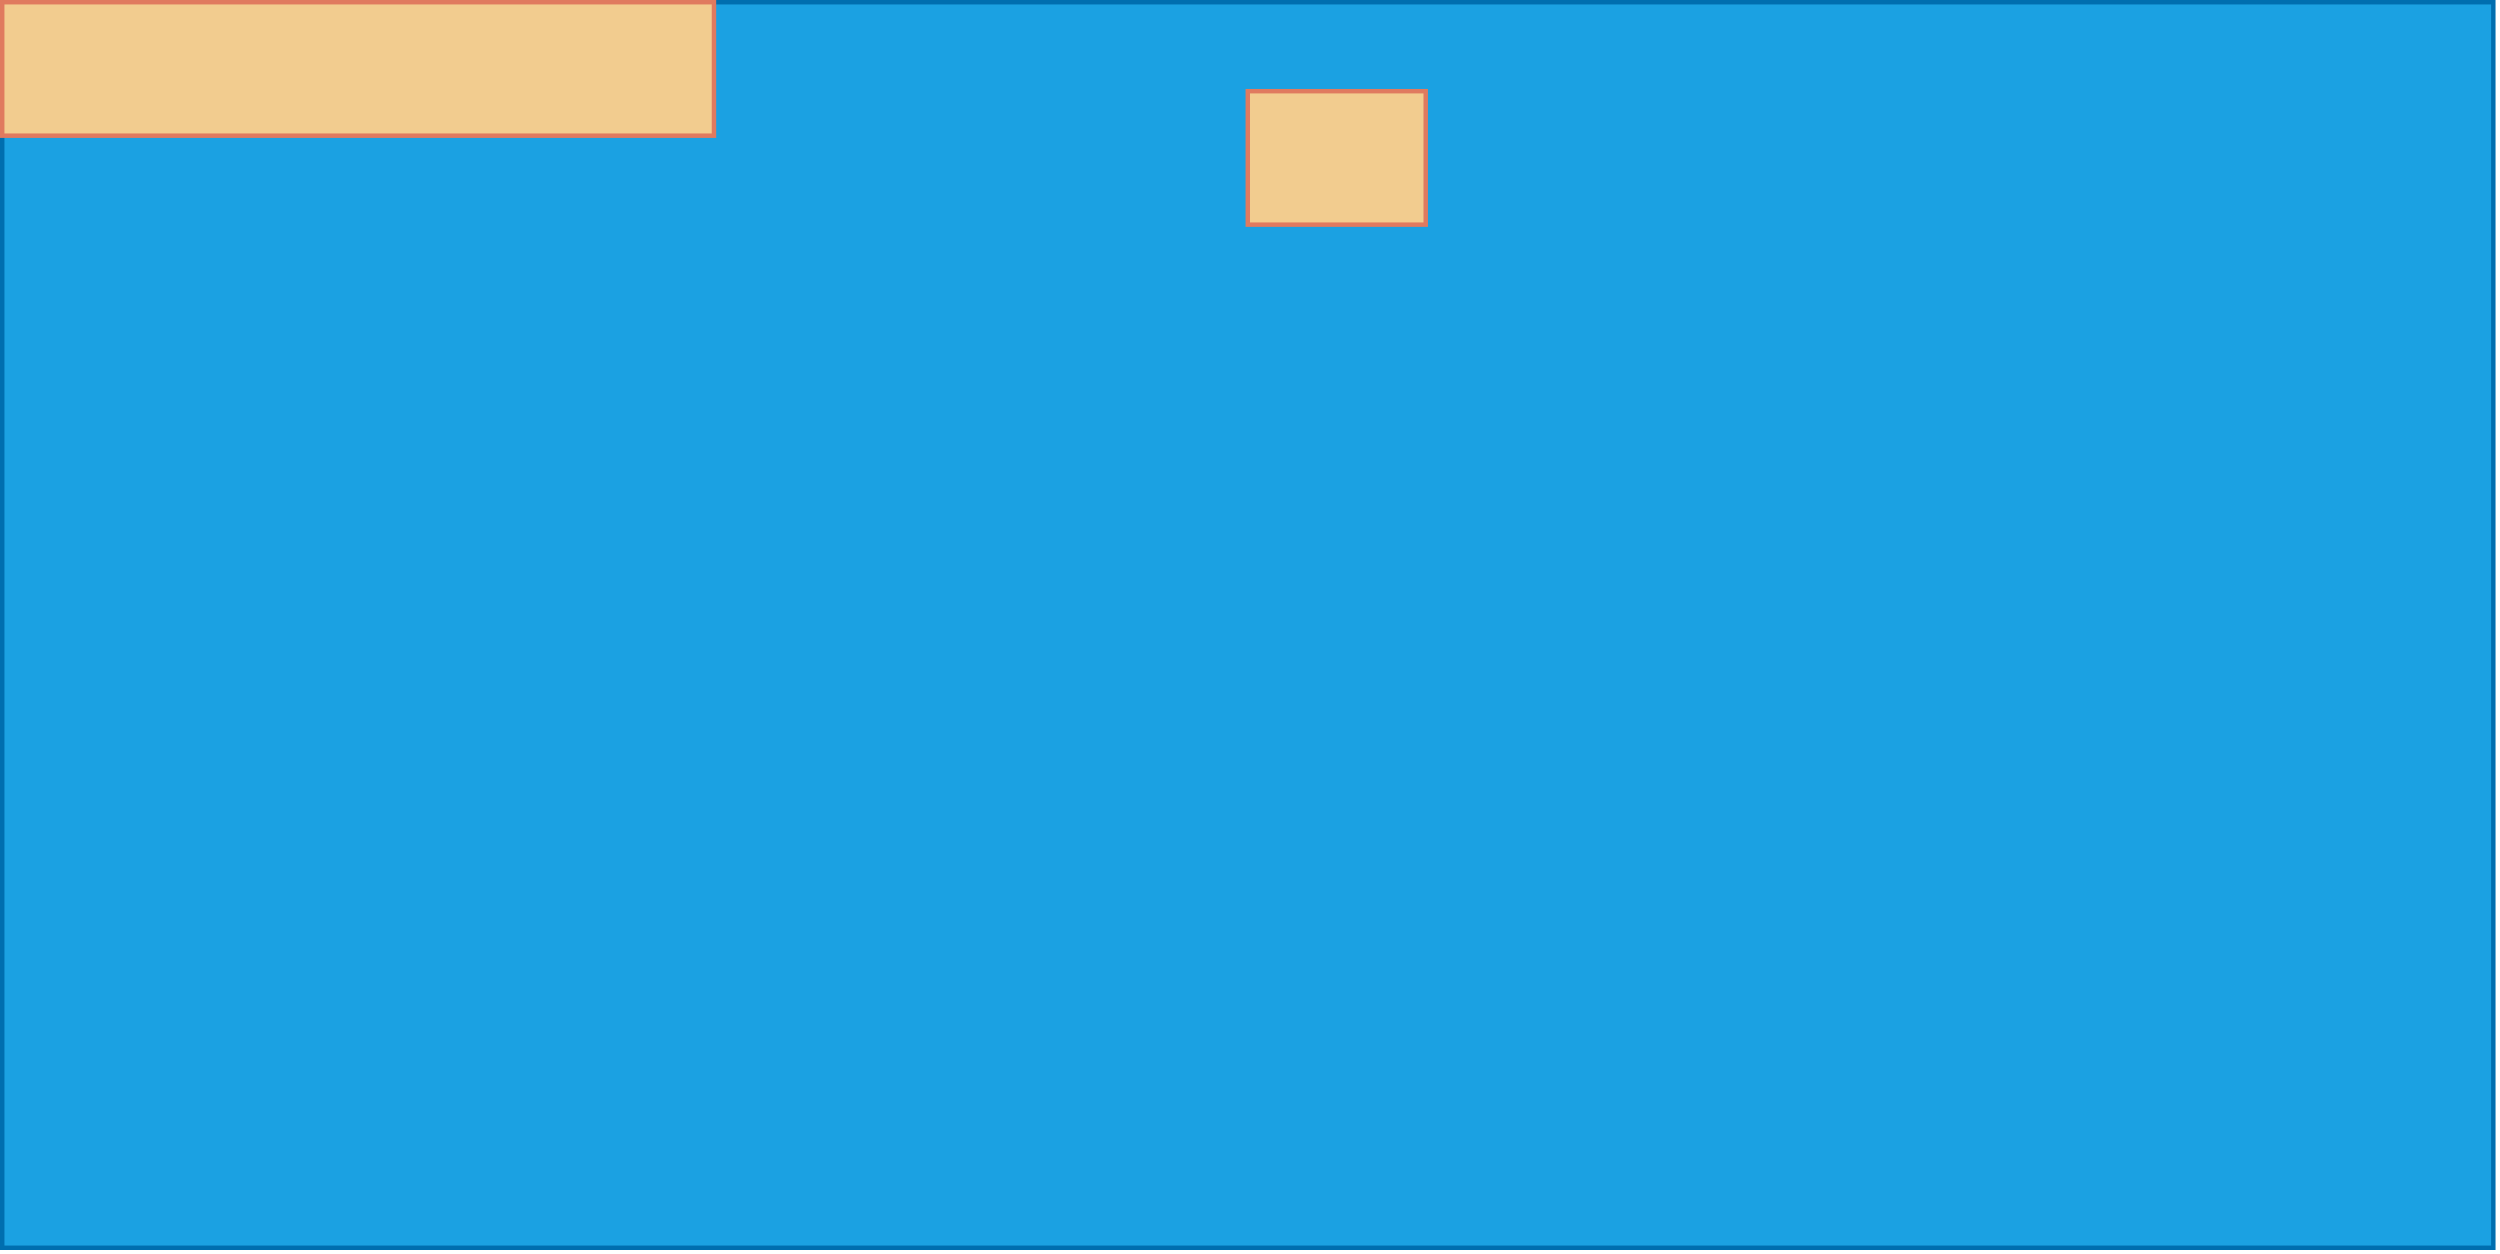 <?xml version="1.0" encoding="UTF-8"?>
<!-- Do not edit this file with editors other than diagrams.net -->
<!DOCTYPE svg PUBLIC "-//W3C//DTD SVG 1.1//EN" "http://www.w3.org/Graphics/SVG/1.1/DTD/svg11.dtd">
<svg xmlns="http://www.w3.org/2000/svg" xmlns:xlink="http://www.w3.org/1999/xlink" version="1.1" width="562px" height="282px" viewBox="-0.5 -0.5 562 282" content="&lt;mxfile host=&quot;drawio-plugin&quot; modified=&quot;2022-10-06T15:49:02.941Z&quot; agent=&quot;5.0 (X11; Linux x86_64) AppleWebKit/537.36 (KHTML, like Gecko) Chrome/98.0.476.102 Safari/537.36&quot; etag=&quot;72DoYg2fkhQ1L0OKejjz&quot; version=&quot;15.5.4&quot; type=&quot;embed&quot;&gt;&lt;diagram id=&quot;23iRSUPoRavnBvh4doch&quot; name=&quot;Page-1&quot;&gt;5ZQ9b4MwEEB/DTu2gSRjQqFdOmXo7MAFrBiMHKdAf30NNgEaIkVV1KUMyH53/no+2SFh0bxKWuXvIgXuYDdtHPLiYBx4RP870Brge8iATLLUoAnYsy+w0LX0wlI4zxKVEFyxag4TUZaQqBmjUop6nnYUfL5qRTO4AfuE8lv6wVKVG7rGq5G/AcvyYWUUbEzkQJNTJsWltOs5mMRejF4iEy7oMJc96DmnqagniEQOCaUQyrSKJgTeqR20mXHxneh13xJK9cgAe0+flF9g2HG/L9UOLvrTQJfvOmRX50zBvqJJF6315WuWq4LrHtLN8wlUktvcoyhVKLiQ/UTk2H9dkpLiBJOI6wbRNu5GMM4nHB0oAu1kZ3cJUkFz96To6k+XJYgClGx1ih3gWePtUGm2X4/36weW5ZO7xWsLqa2p7Dr16FU3rNplzfgPNZMNCf1gSXPkrrb+guYYh+E6fo5mgn94xreevQXN5AmWvX9j+YFiRkvF/AvLujs+R31s8uST6Bs=&lt;/diagram&gt;&lt;/mxfile&gt;" style="background-color: rgb(244, 241, 222);"><defs/><g><rect x="0" y="0" width="560" height="280" fill="#1ba1e2" stroke="#006eaf" pointer-events="all"/><rect x="280" y="20" width="40" height="30" fill="#f2cc8f" stroke="#e07a5f" pointer-events="all"/><rect x="0" y="0" width="160" height="30" fill="#f2cc8f" stroke="#e07a5f" pointer-events="all"/></g></svg>